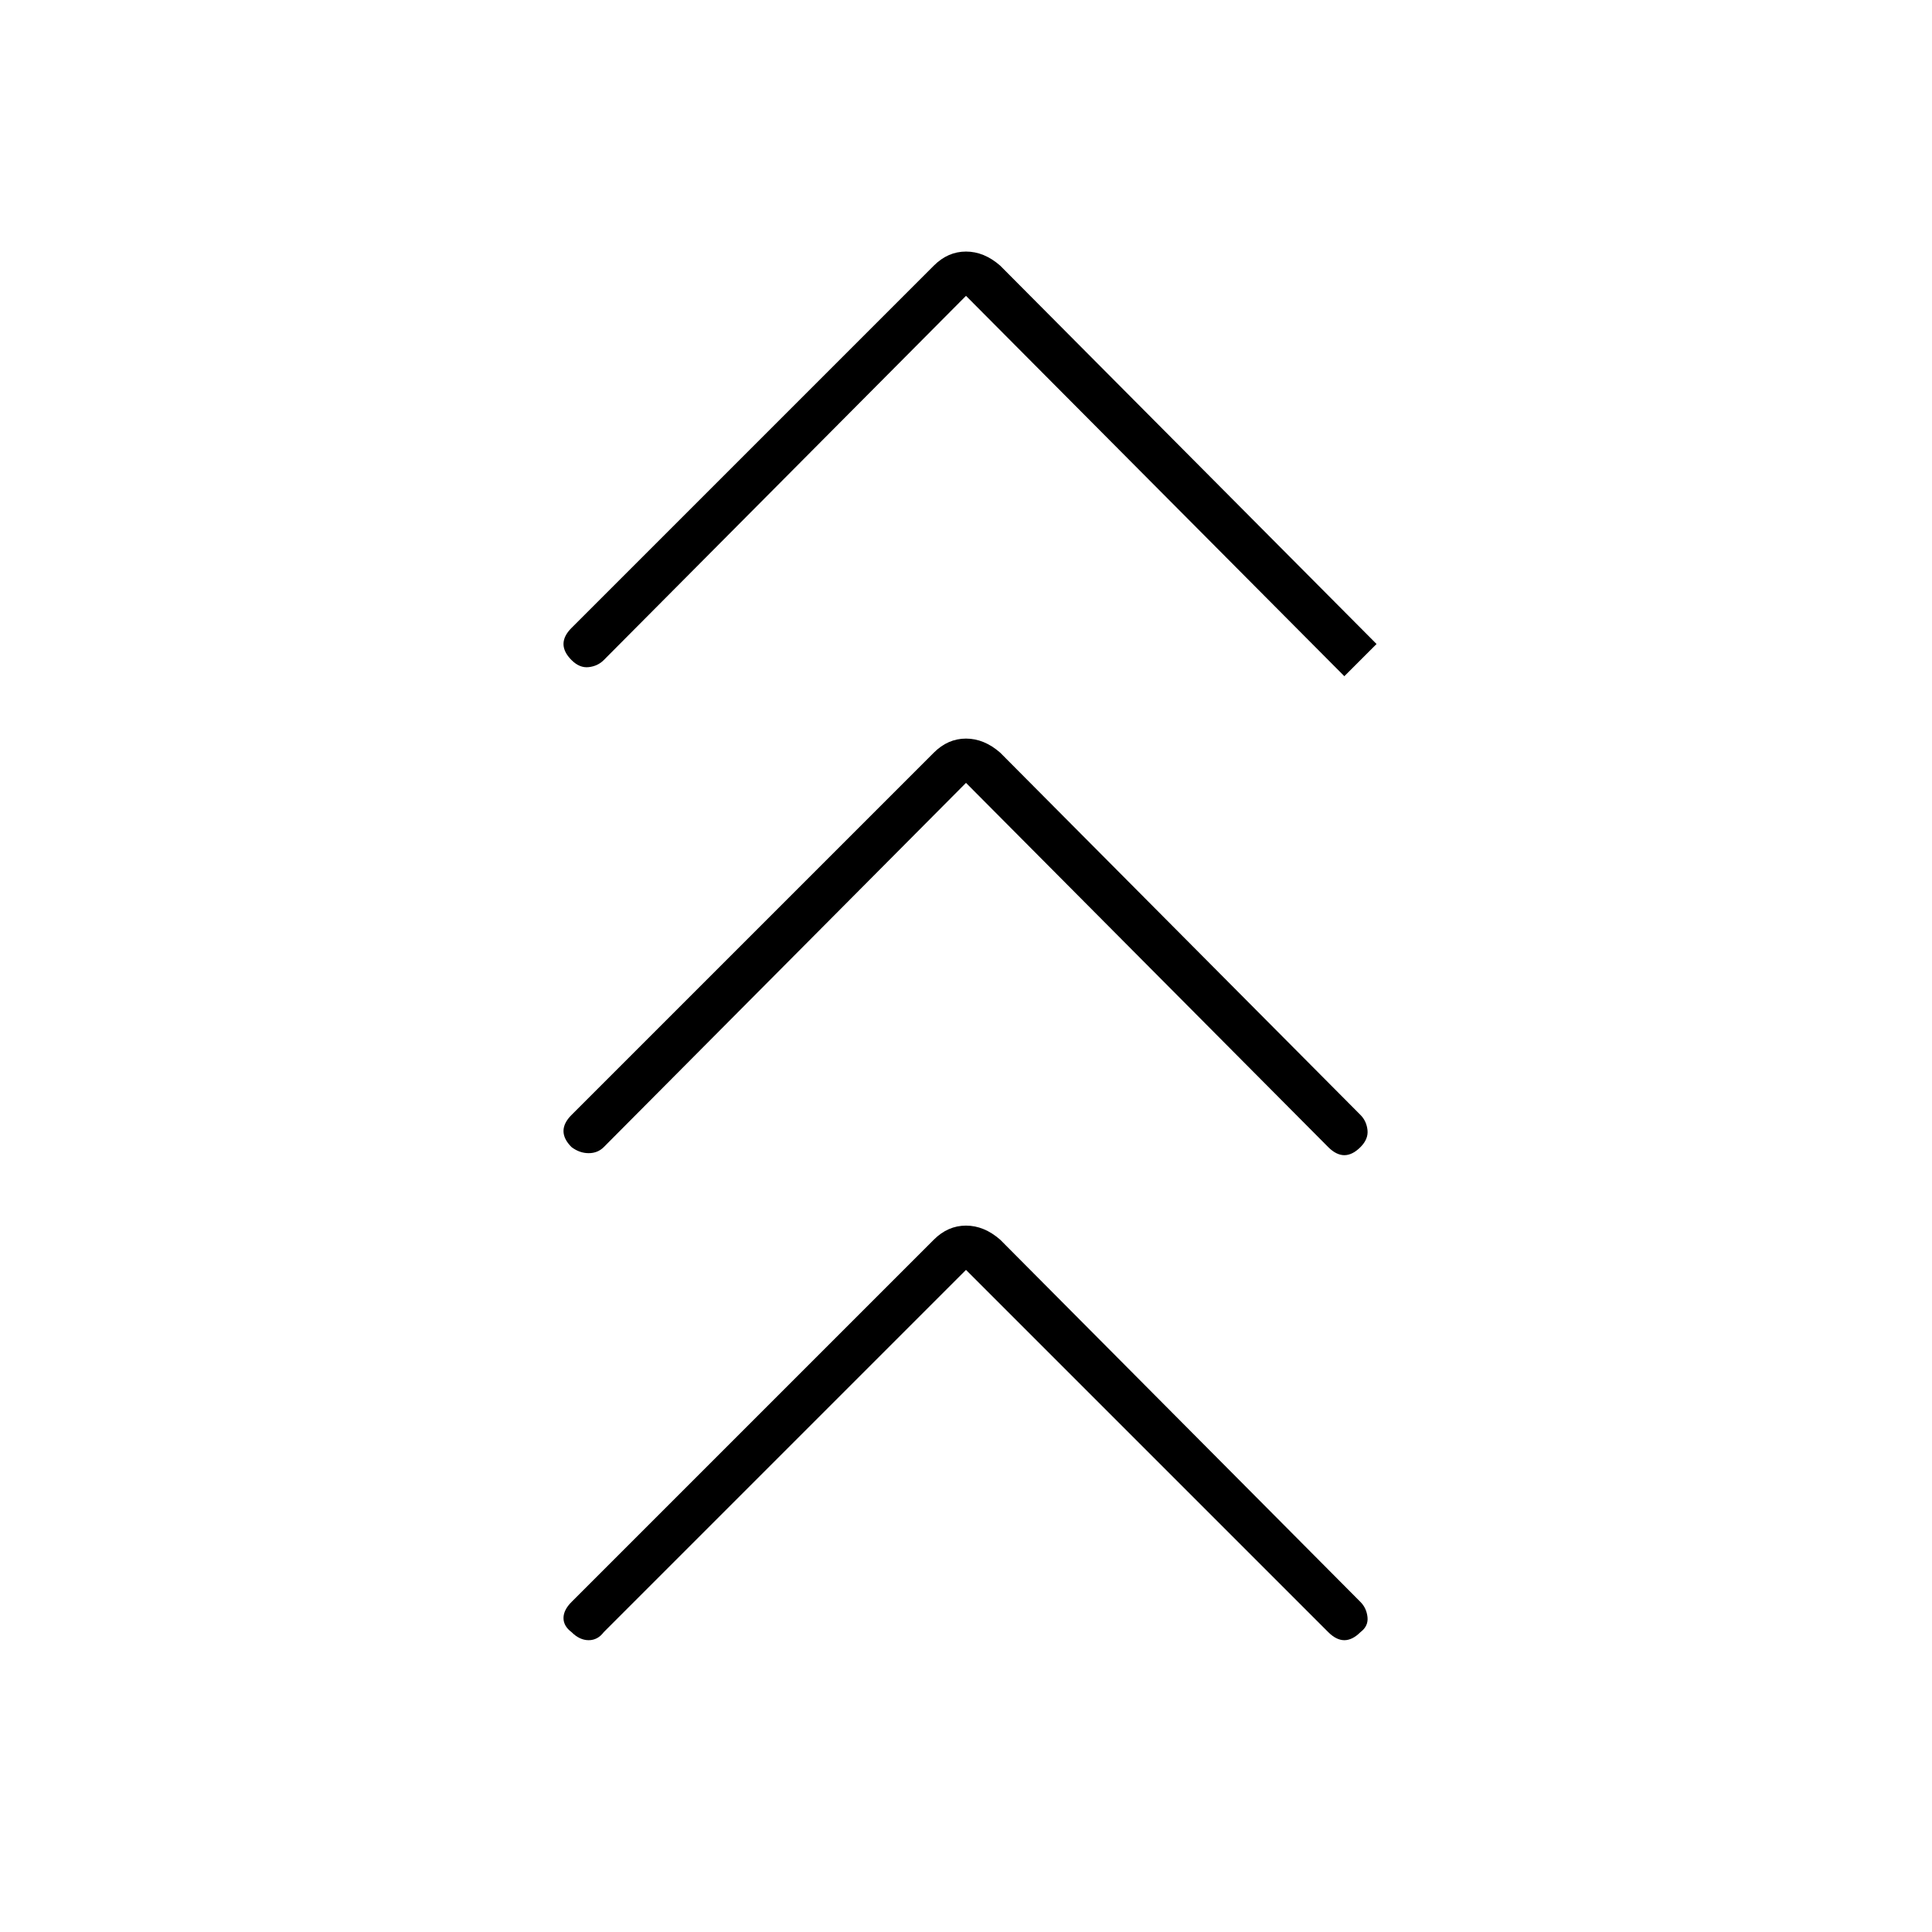 <svg xmlns="http://www.w3.org/2000/svg" height="48" viewBox="0 -960 960 960" width="48"><path d="M480-329 300-149q-3 4-7.5 4t-8.5-4q-4-3-4-7t4-8l180-180q7-7 16-7t17 7l179 180q3 3 3.5 7.5T676-149q-4 4-8 4t-8-4L480-329Zm0-242L300-390q-3 3-7.5 3t-8.5-3q-4-4-4-8t4-8l180-180q7-7 16-7t17 7l179 180q3 3 3.5 7.5T676-390q-4 4-8 4t-8-4L480-571Zm0-242L300-632q-3 3-7.5 3.5T284-632q-4-4-4-8t4-8l180-180q7-7 16-7t17 7l187 188-16 16-188-189Z"/></svg>